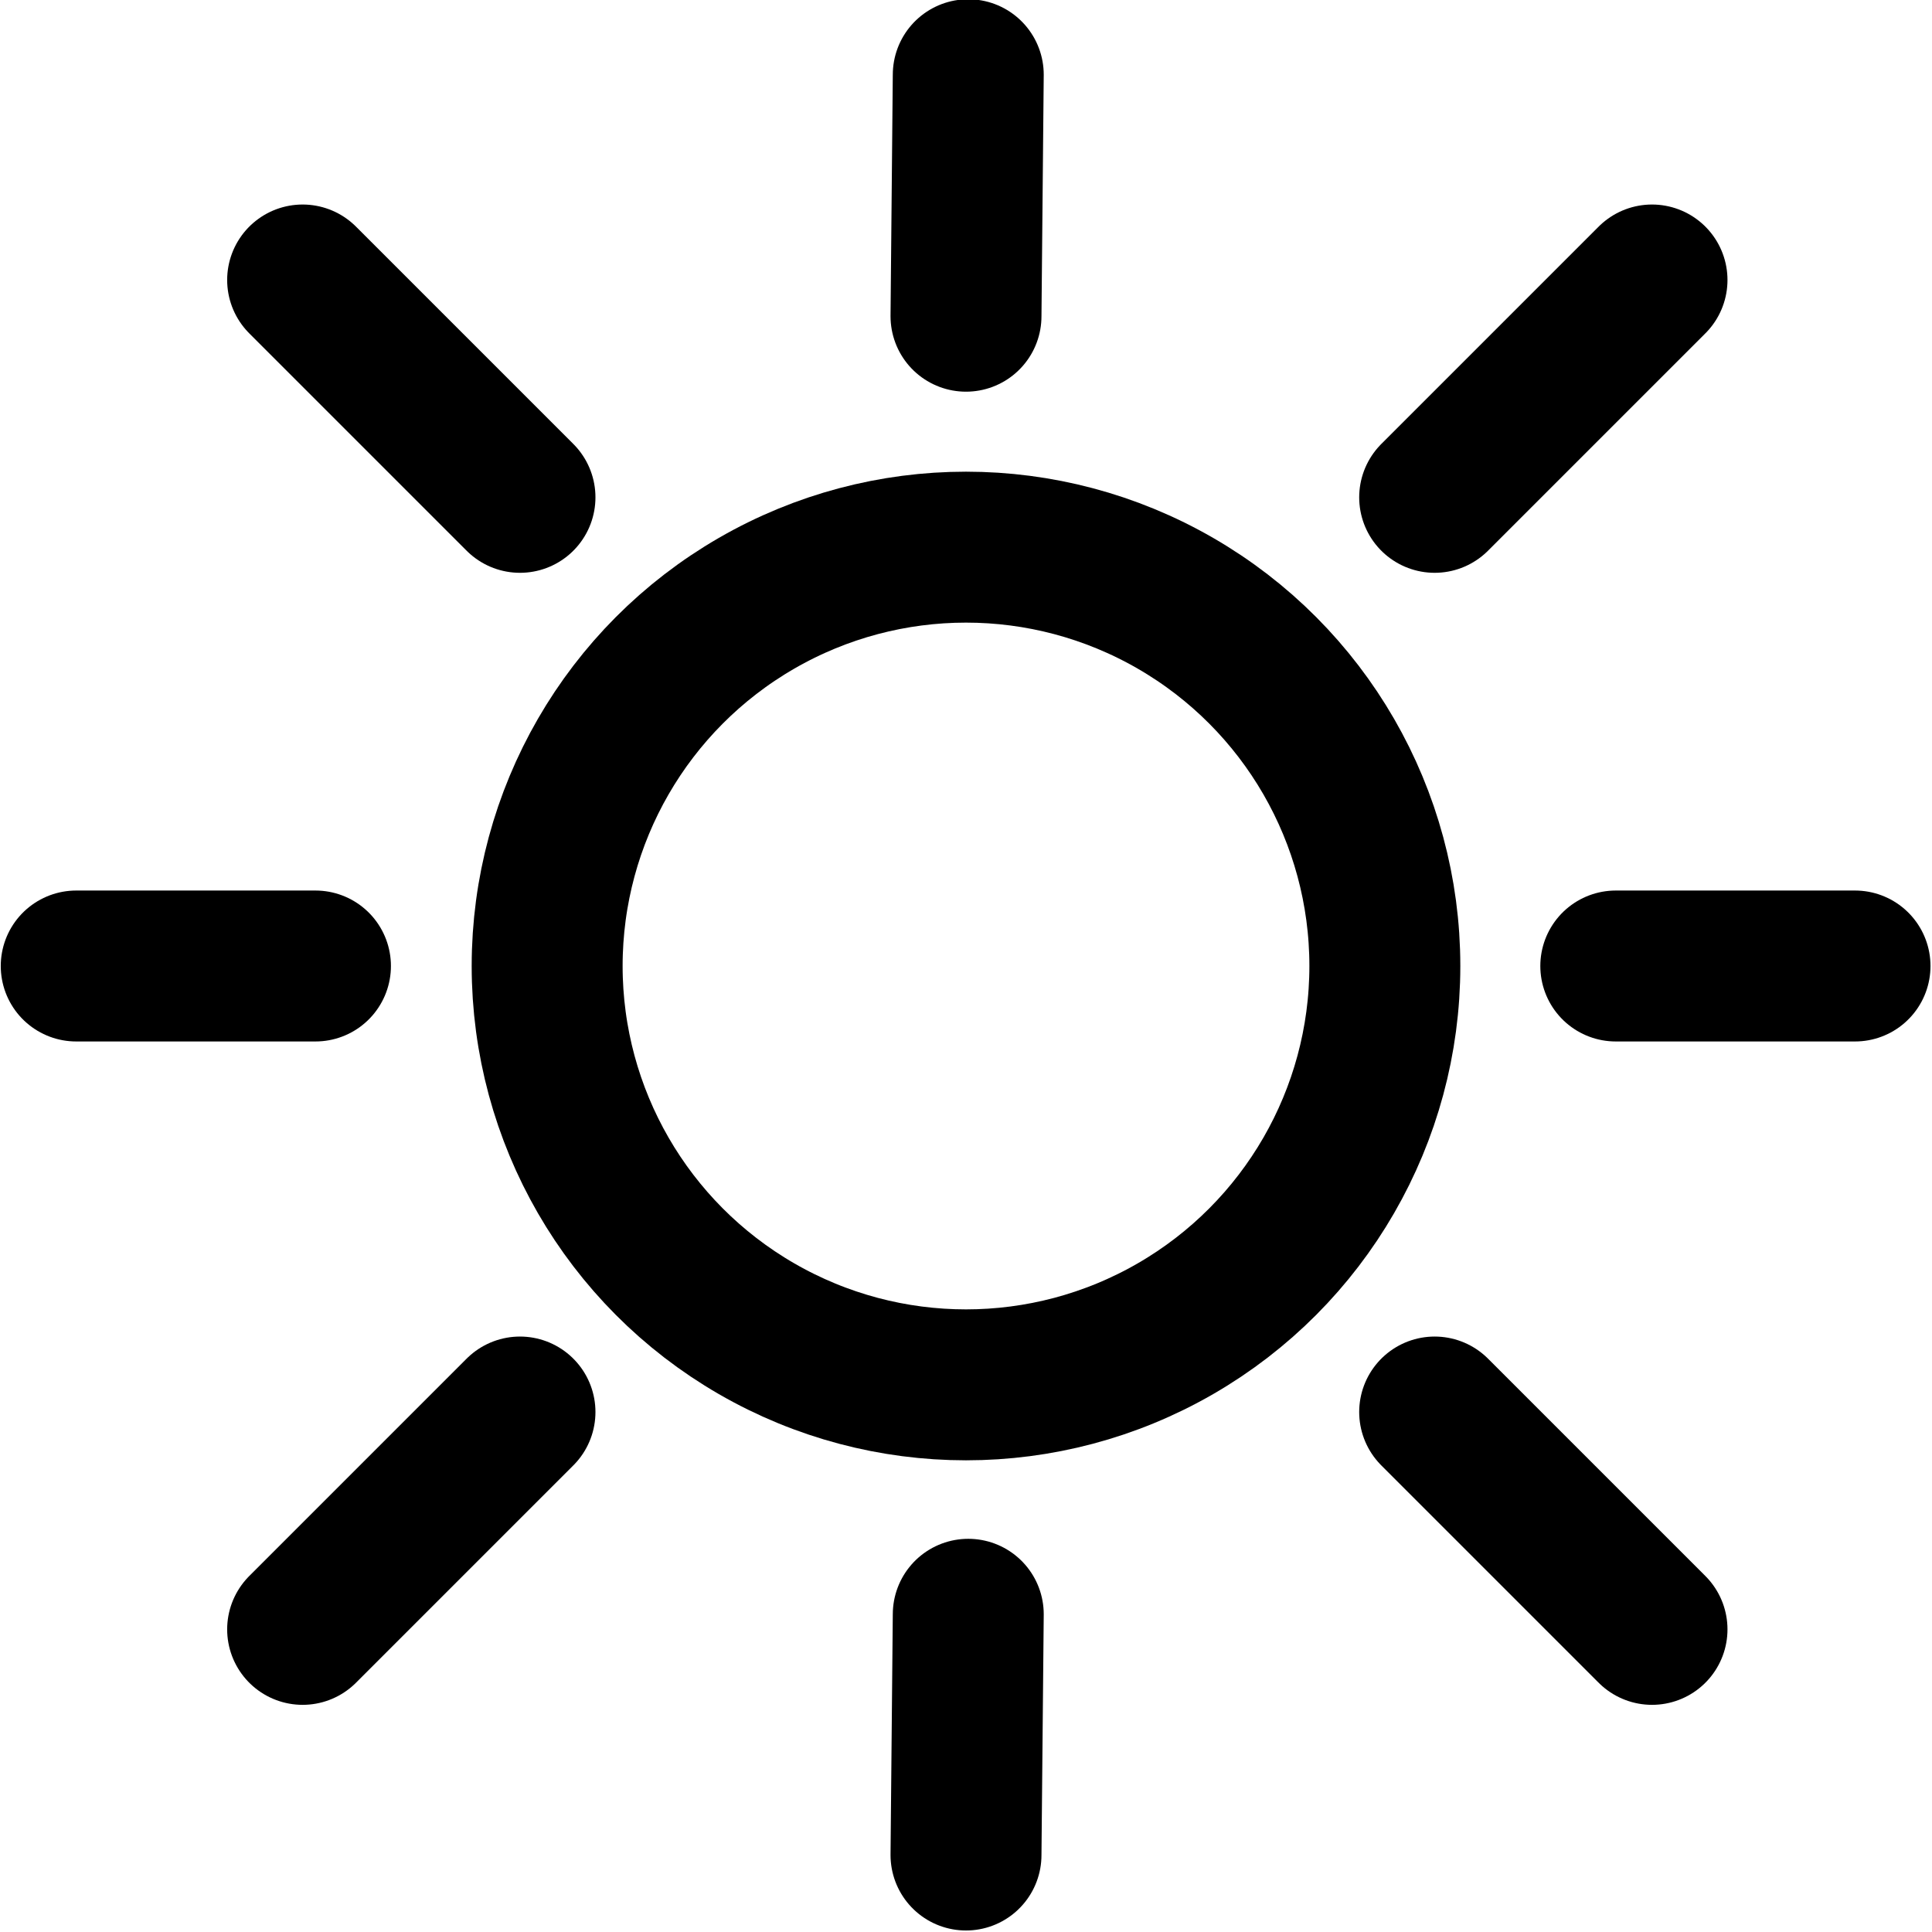 <?xml version="1.0"?>
<!DOCTYPE svg PUBLIC "-//W3C//DTD SVG 1.1//EN" "http://www.w3.org/Graphics/SVG/1.1/DTD/svg11.dtd">
<svg xmlns:svg="http://www.w3.org/2000/svg" xmlns="http://www.w3.org/2000/svg" viewBox="0 0 256 256" x="0" y="0" width="256" height="256" version="1.1" xml:space="preserve"><style>.s0{fill:none;stroke-linecap:round;stroke-width:20;stroke:#000;}</style><g transform="scale(3.101)"/><g transform="translate(0 173.36)"/><g transform="translate(0 173.36)"/><g transform="translate(0 173.36)"/><g transform="translate(0 173.36)"/><g transform="translate(0 173.36)"/><g transform="translate(0 173.36)"/><g transform="translate(0 173.36)"/><g transform="translate(0 173.36)"/><g transform="translate(0 173.36)"/><g transform="translate(0 173.36)"/><g transform="translate(0 173.36)"/><g transform="translate(0 173.36)"/><g transform="translate(0 173.36)"/><g transform="translate(0 173.36)"/><g transform="translate(0 173.36)"/><circle r="55.5" cy="128" cx="128" style="fill:none;stroke-linecap:round;stroke-linejoin:bevel;stroke-width:20;stroke:#000"/><path d="m10.1 128 31.7 0" class="s0"/><path d="m214.1 128 31.7 0" class="s0"/><path d="M128.3 9.9 128 41.9" class="s0"/><path d="m128.3 213.9-0.3 31.9" class="s0"/><path d="M68.9 187.1 40.1 215.9" class="s0"/><path d="M218.9 37.1 190.1 65.9" class="s0"/><path d="M40.1 37.1 68.9 65.9" class="s0"/><path d="m190.1 187.1 28.8 28.8" class="s0"/></svg>
